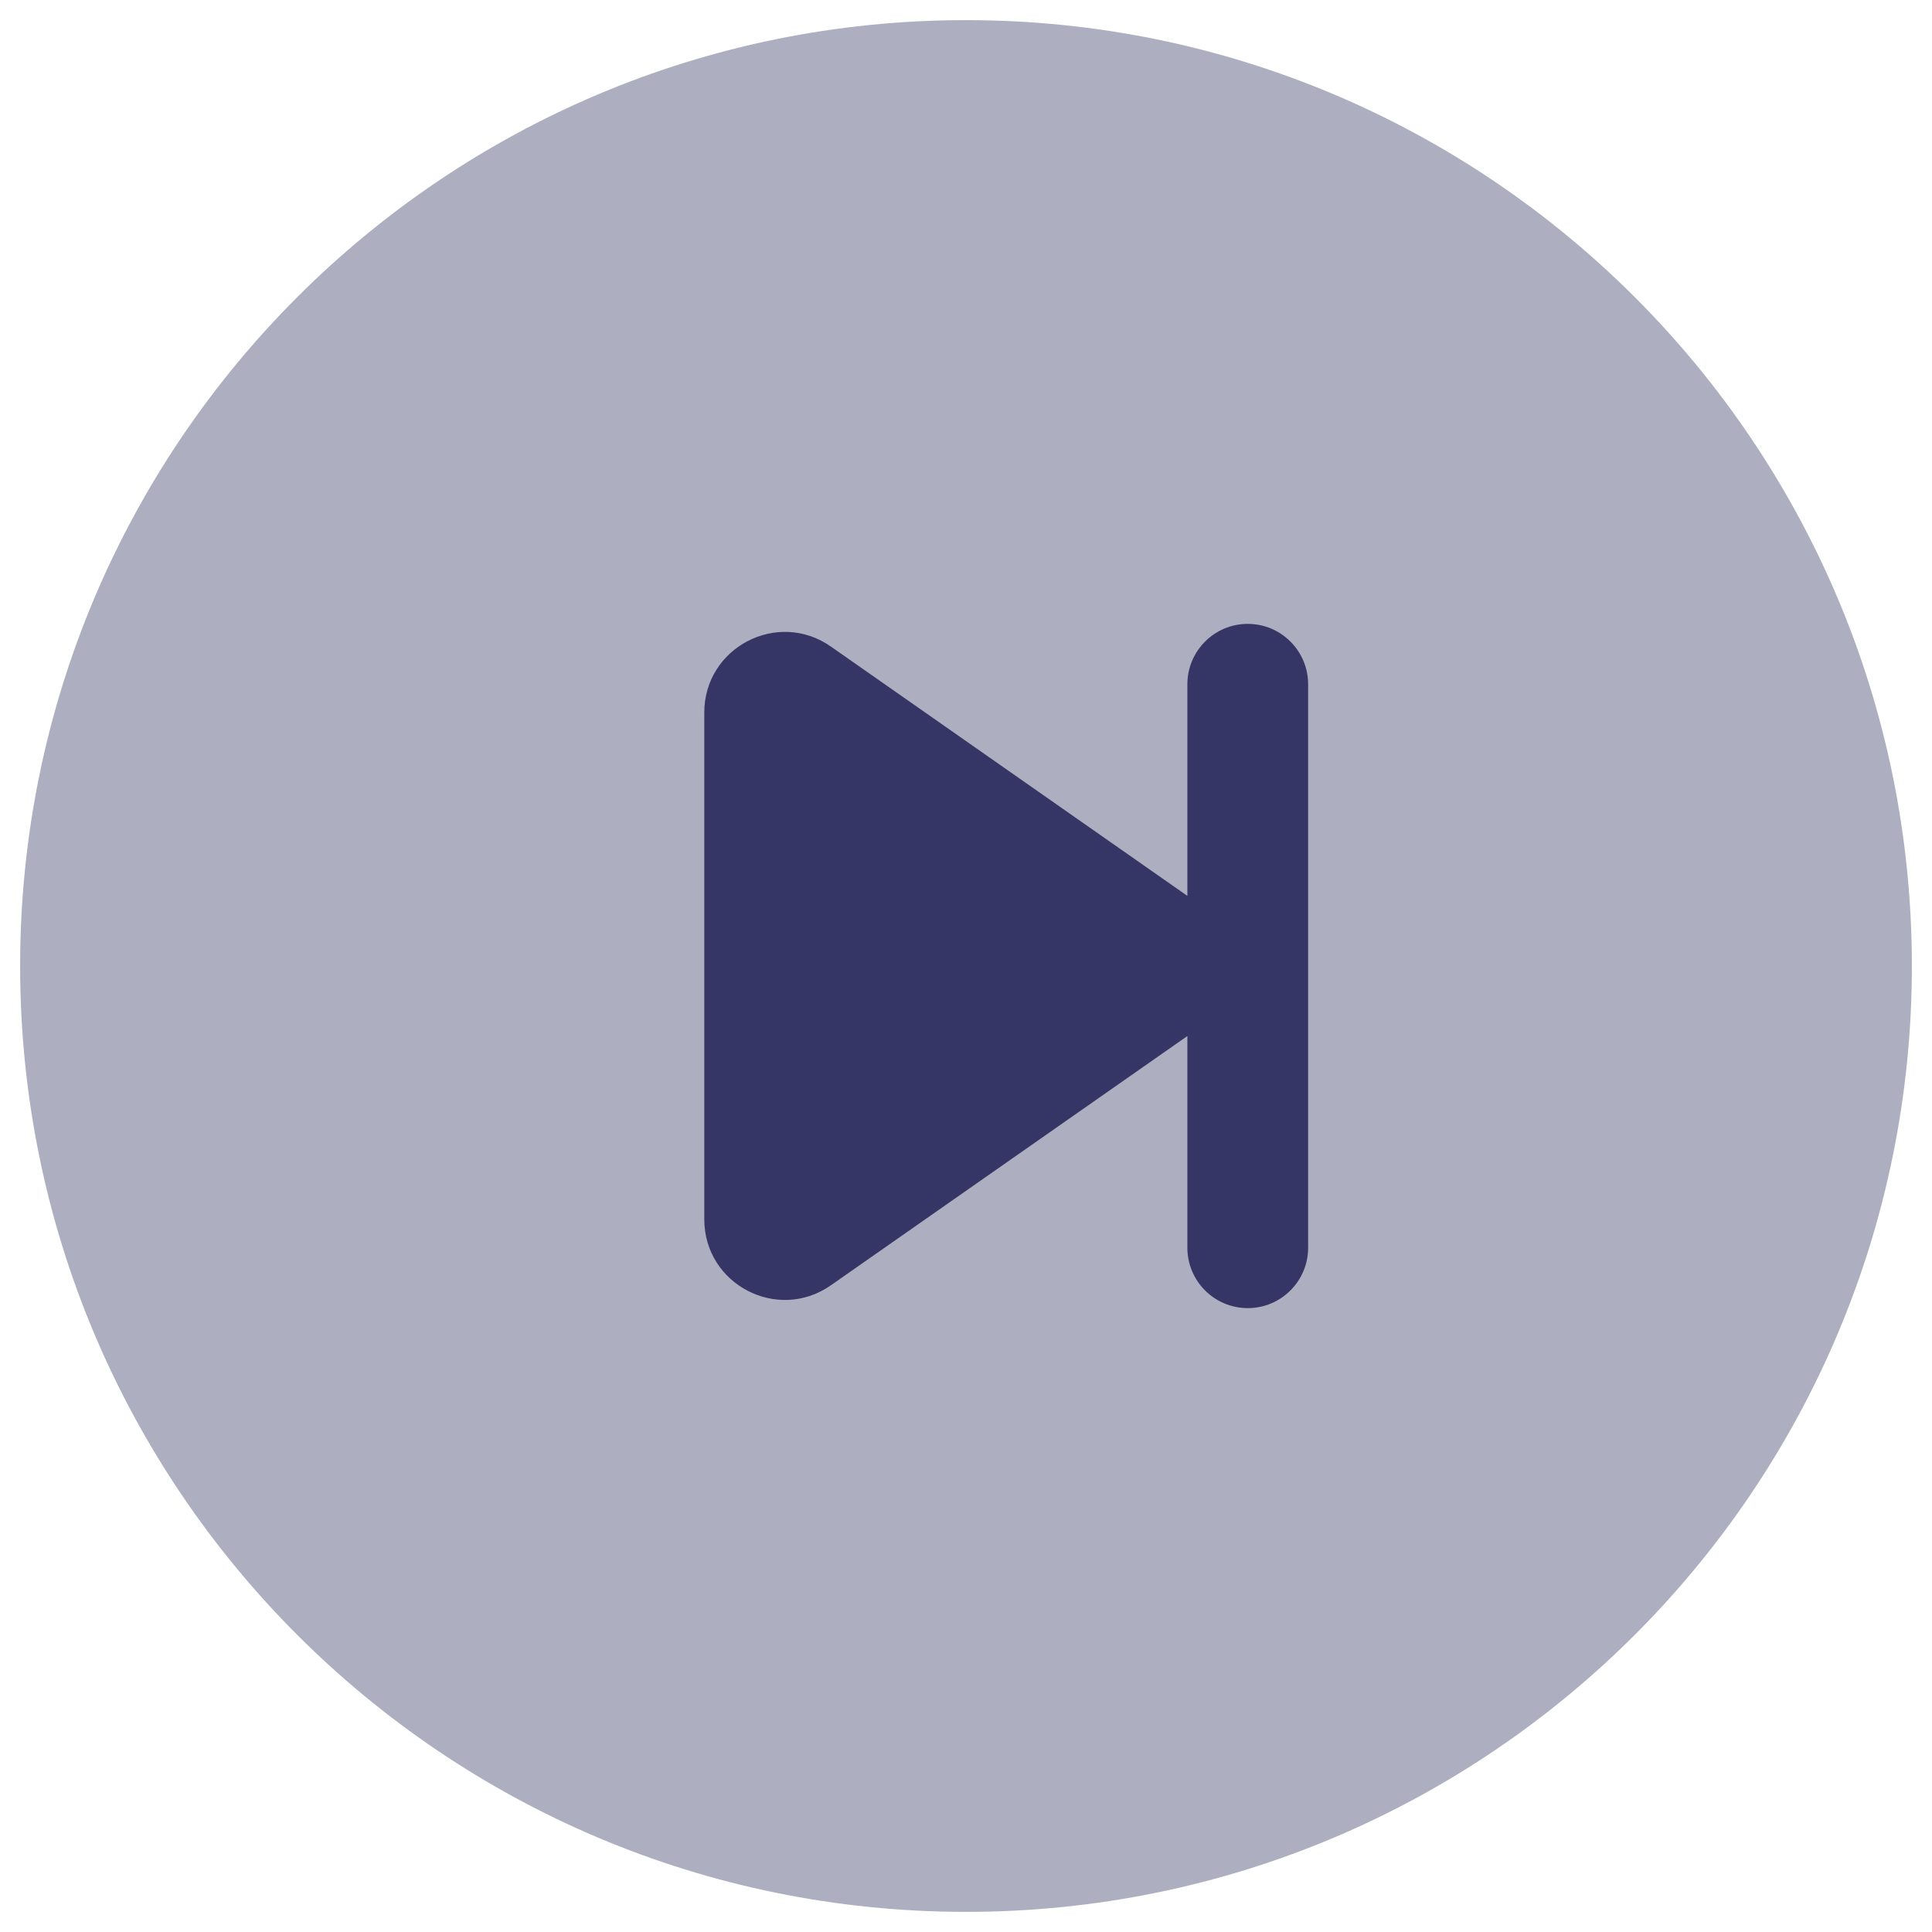 <svg width="24" height="24" viewBox="0 0 24 24" fill="none" xmlns="http://www.w3.org/2000/svg">
<g clip-path="url(#clip0_9001_294068)">
<path opacity="0.4" d="M12 0.25C18.489 0.25 23.75 5.511 23.75 12C23.75 18.489 18.489 23.75 12 23.75C5.511 23.75 0.25 18.489 0.25 12C0.25 5.511 5.511 0.25 12 0.25Z" fill="#353566"/>
<path d="M16.25 8.5C16.25 8.086 15.914 7.75 15.5 7.75C15.086 7.75 14.75 8.086 14.75 8.5V11.129L10.322 8.032C9.659 7.568 8.749 8.043 8.749 8.851V15.147C8.749 15.956 9.659 16.43 10.322 15.966L14.75 12.87V15.5C14.75 15.914 15.086 16.25 15.5 16.25C15.914 16.25 16.25 15.914 16.25 15.5V8.5Z" fill="#353566"/>
</g>
<defs>
<clipPath id="clip0_9001_294068">
<rect width="24" height="24" fill="white"/>
</clipPath>
</defs>
</svg>
